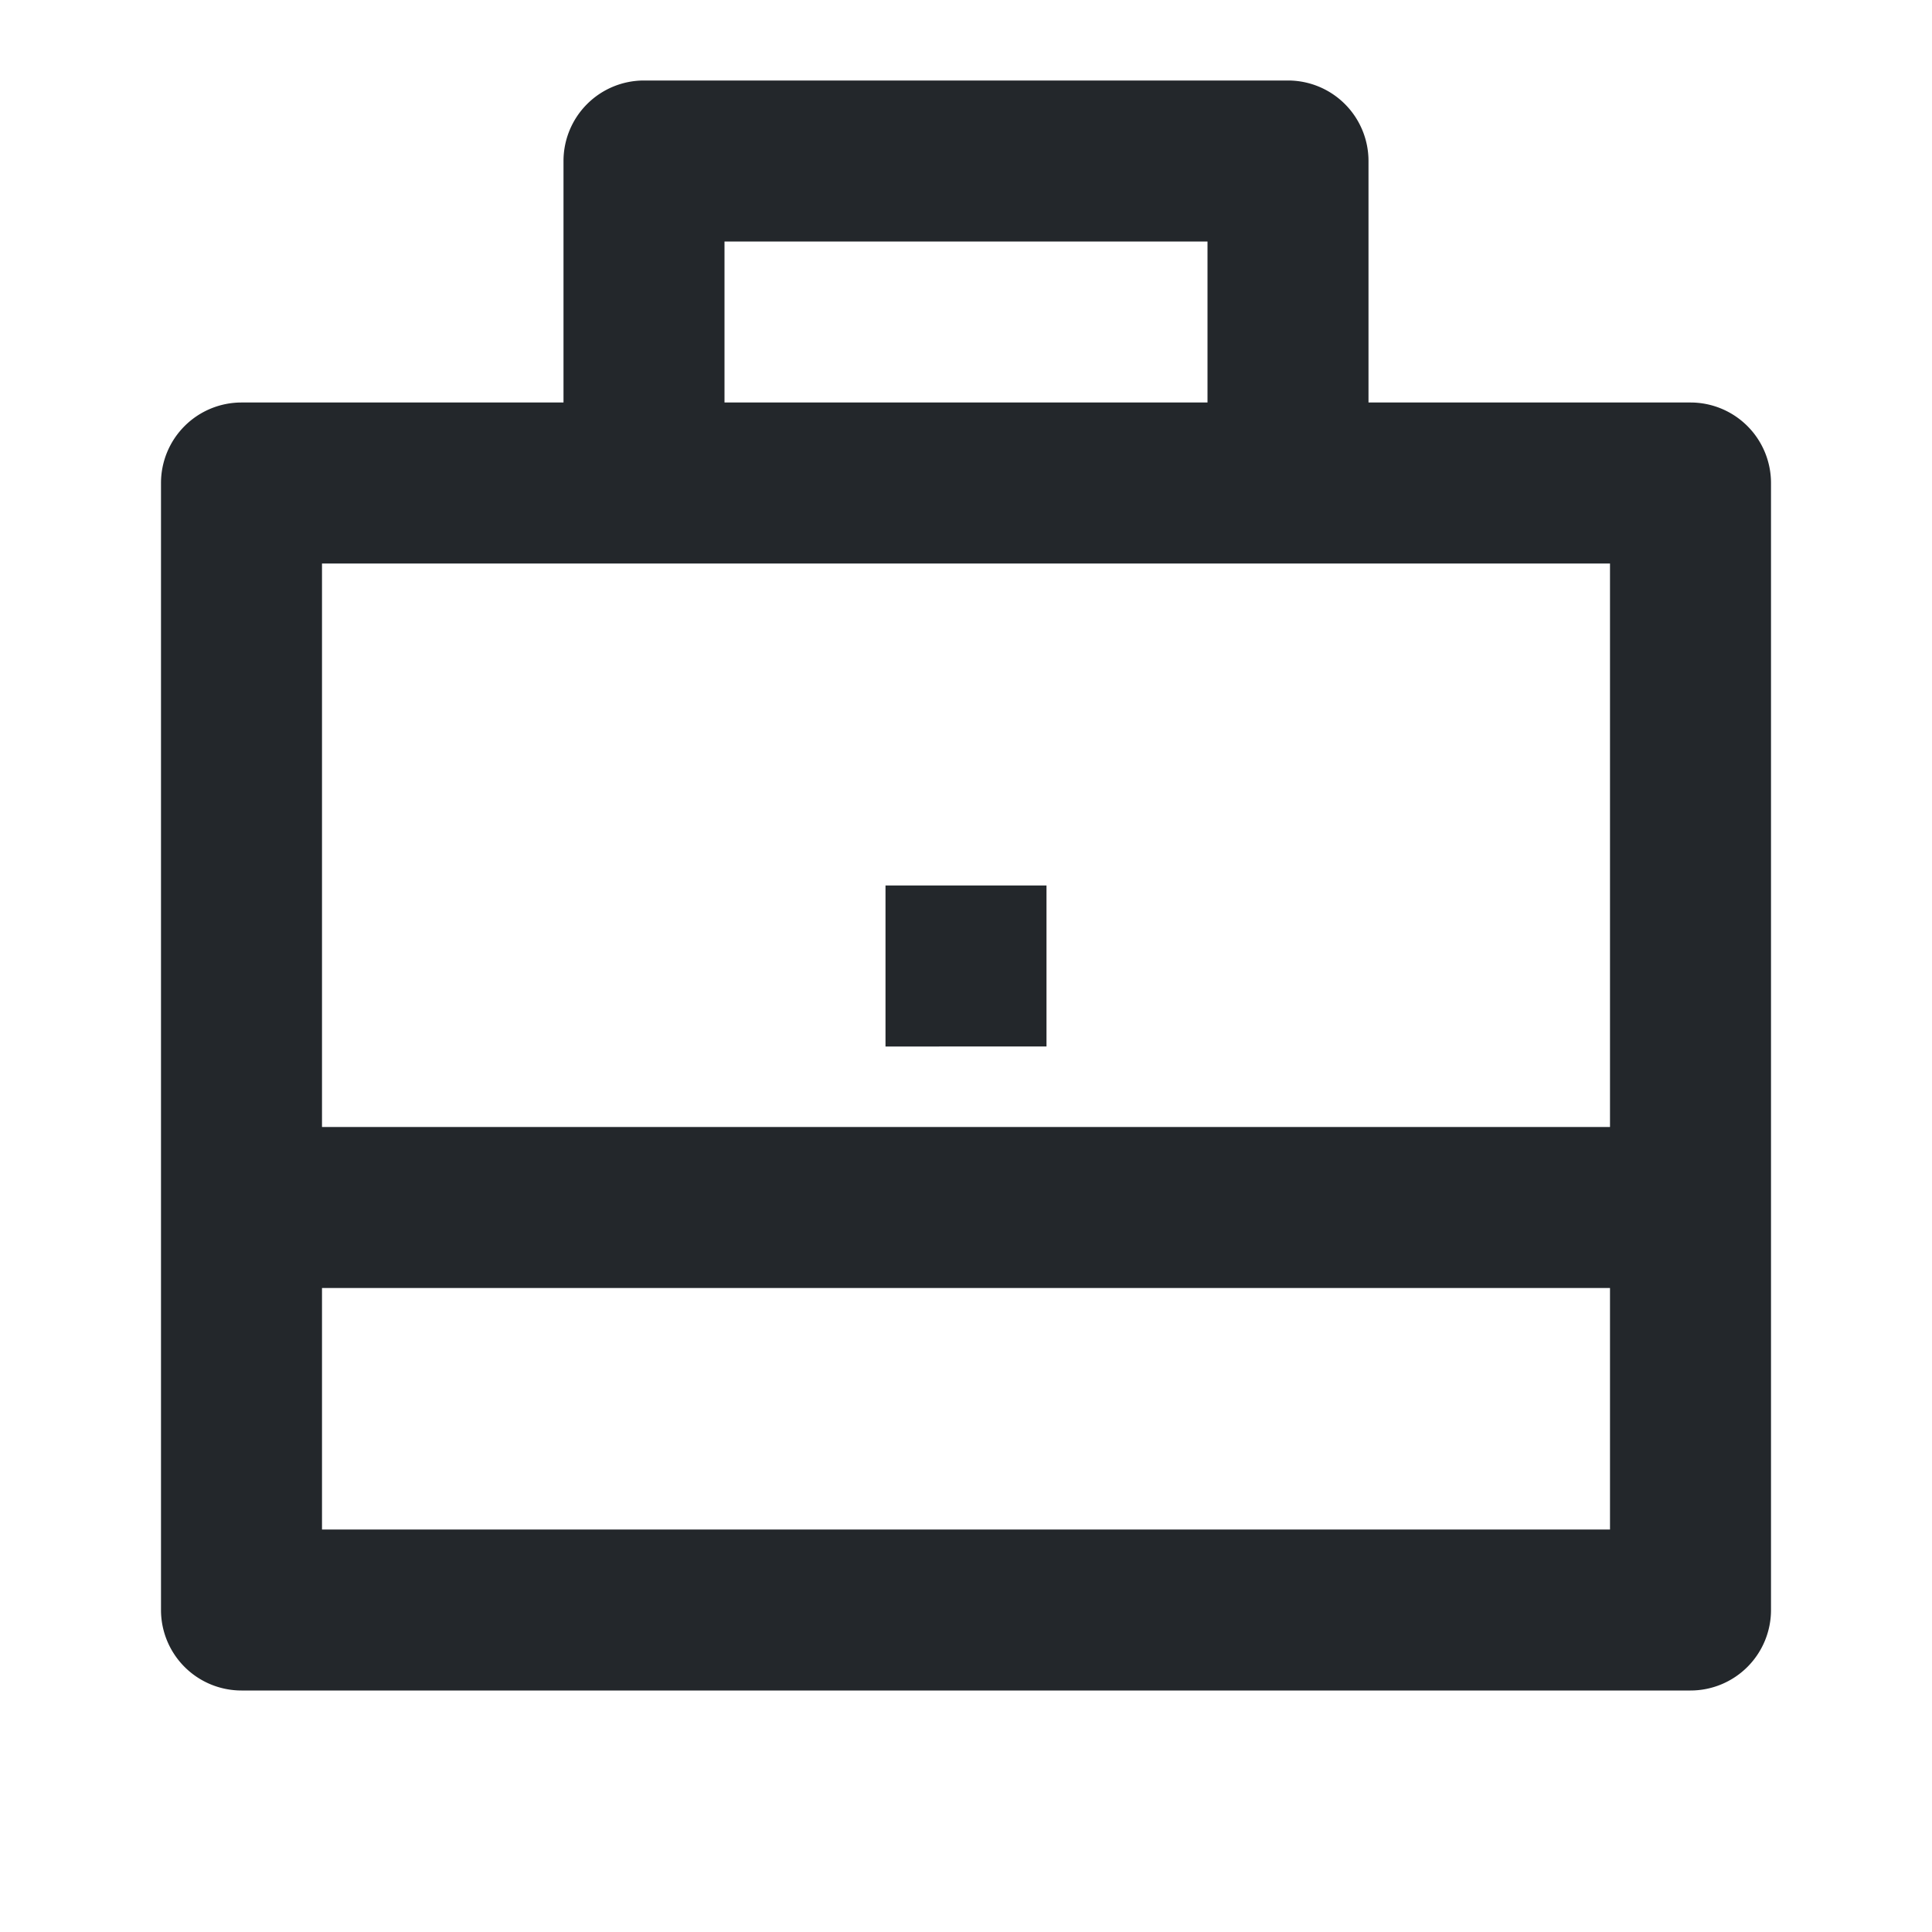 <svg xmlns="http://www.w3.org/2000/svg" width="24" height="24" viewBox="0 0 24 24"><defs><style>.a{fill:none;}.b{fill:#23272b;}</style></defs><path class="a" d="M0,0H24V24H0Z"/><path class="b" d="M7,5V2A1,1,0,0,1,8,1h8a1,1,0,0,1,1,1V5h4a1,1,0,0,1,1,1V20a1,1,0,0,1-1,1H3a1,1,0,0,1-1-1V6A1,1,0,0,1,3,5ZM4,16v3H20V16Zm0-2H20V7H4ZM9,3V5h6V3Zm2,8h2v2H11Z"/></svg>
